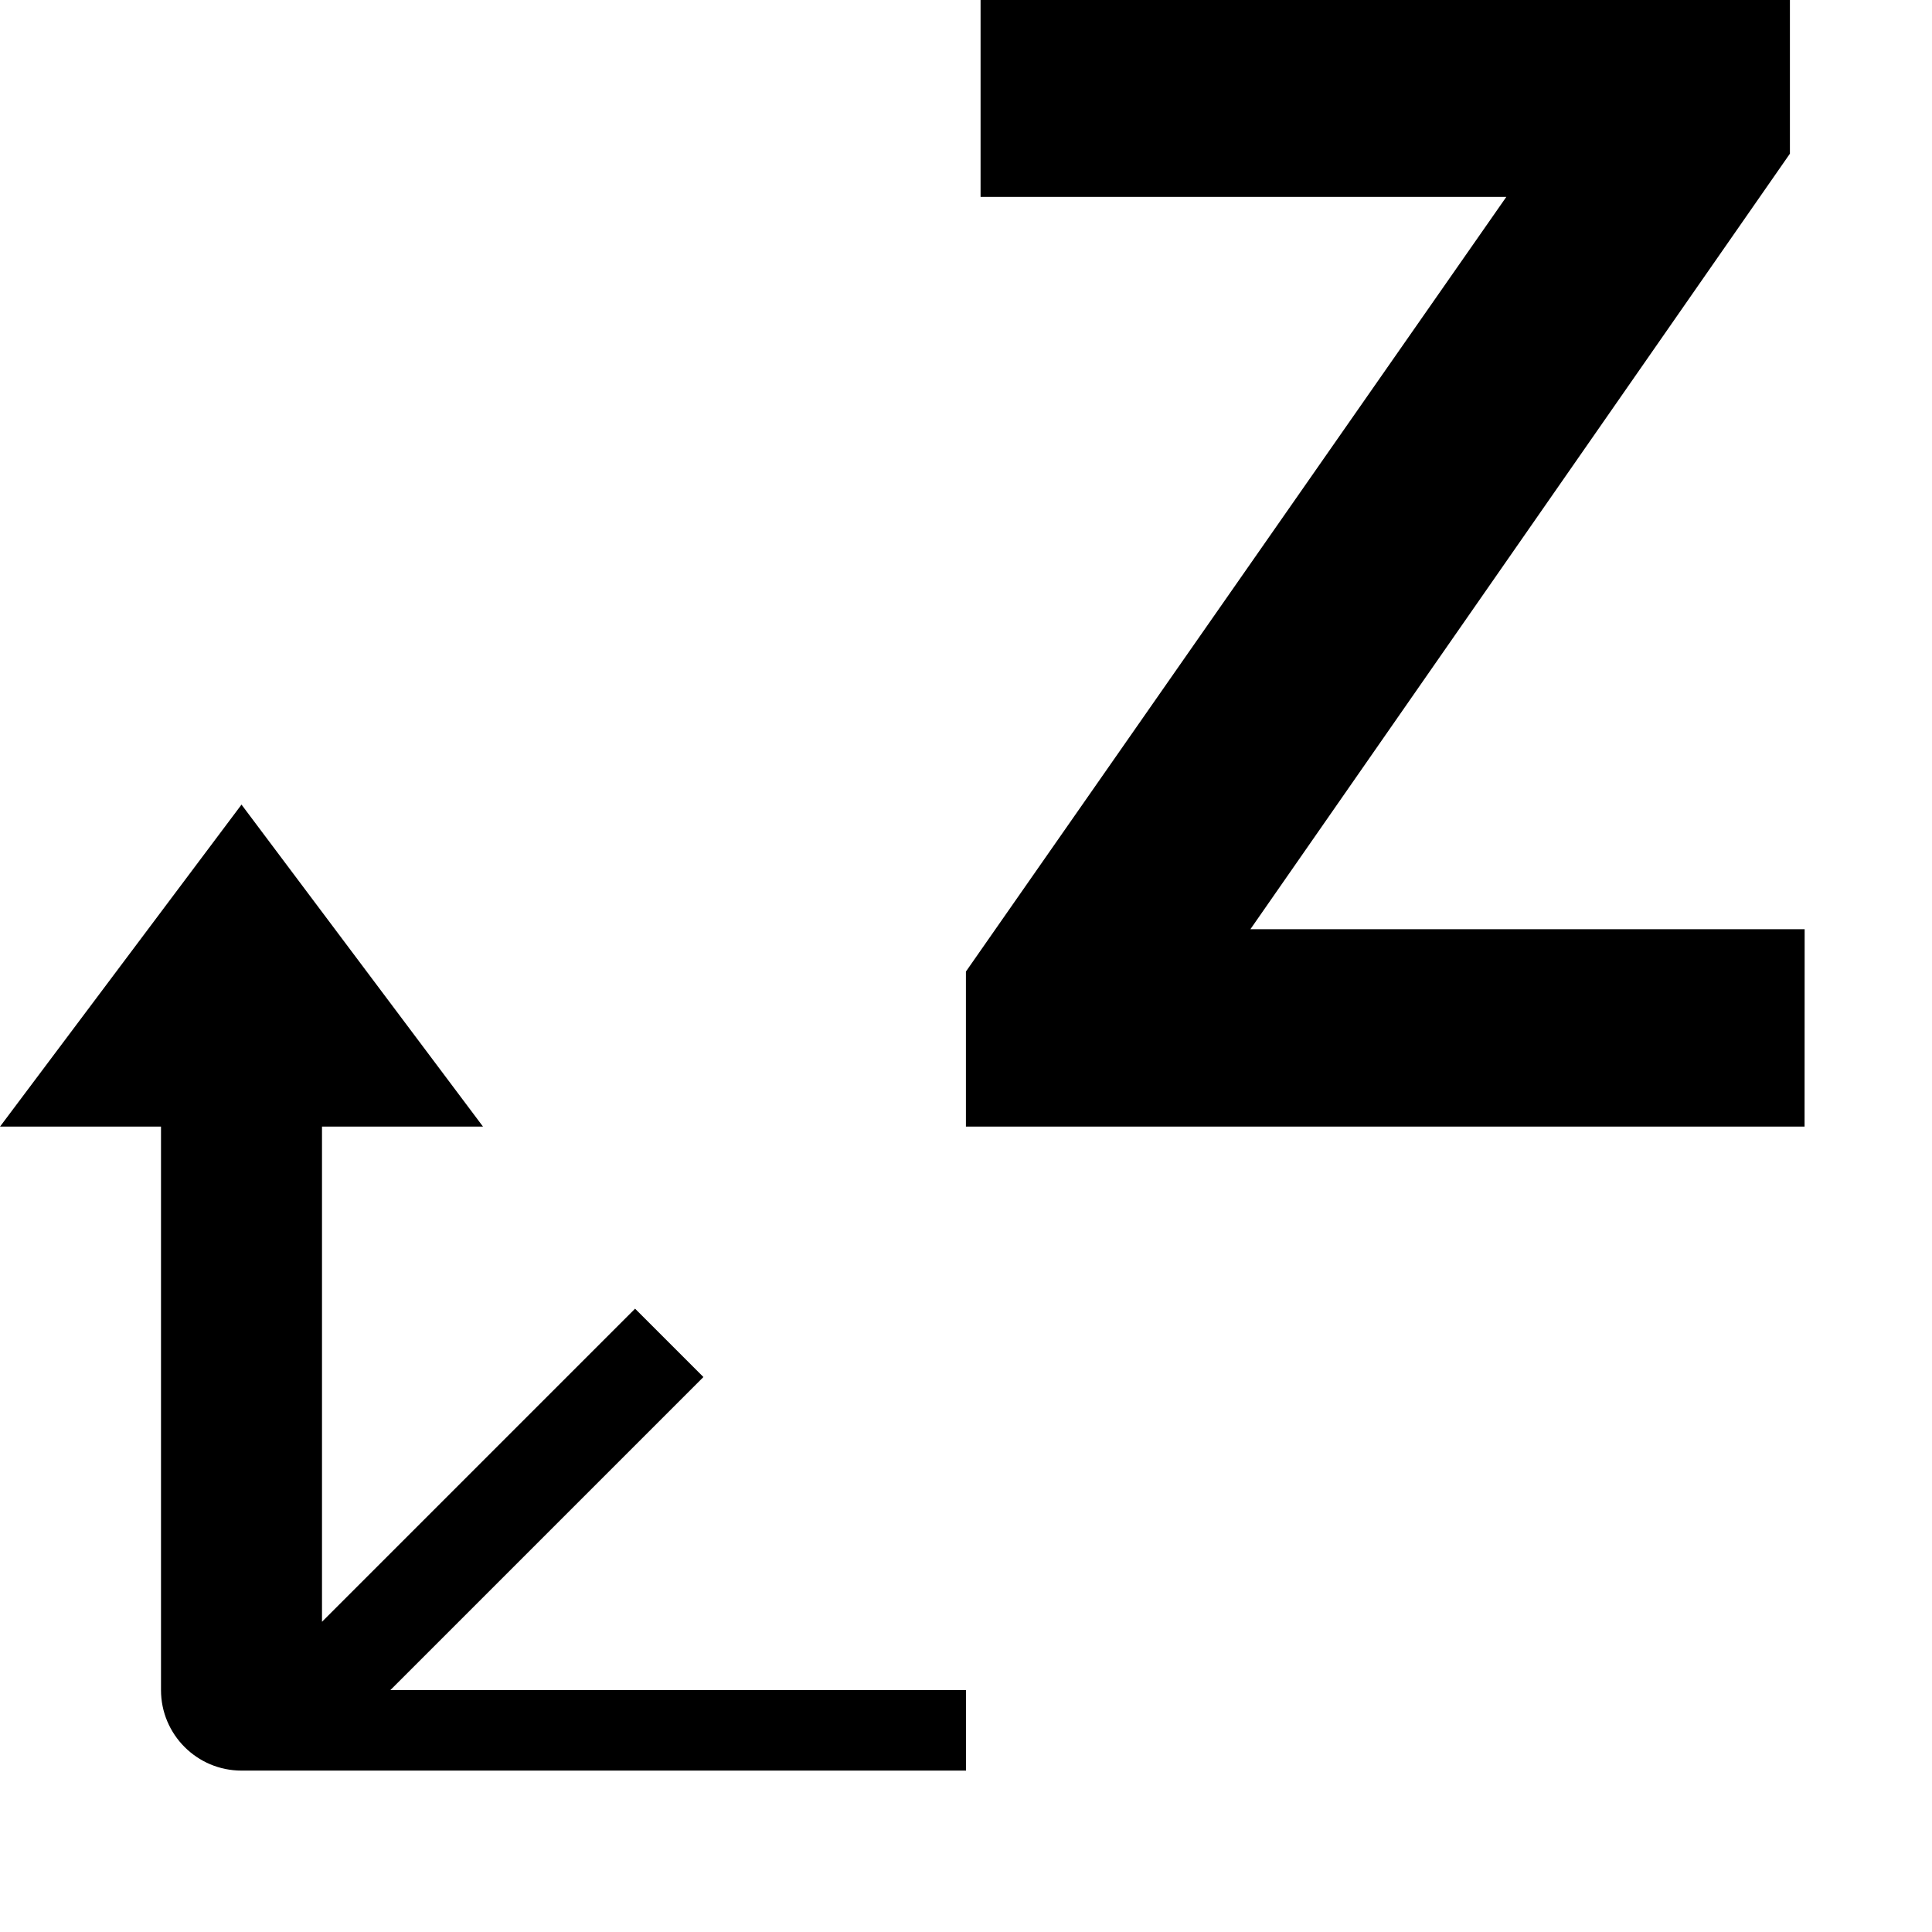 <?xml version="1.0" encoding="UTF-8" standalone="no"?>
<svg
   width="100%"
   height="100%"
   viewBox="0 0 24 24"
   version="1.1"
   xml:space="preserve"
   style="fill-rule:evenodd;clip-rule:evenodd;stroke-linejoin:round;stroke-miterlimit:2;"
   id="svg4"
   xmlns="http://www.w3.org/2000/svg"
   xmlns:svg="http://www.w3.org/2000/svg"><defs
   id="defs4">
        
    
            
            
            
        
                
                
            
                    
                
                    
                </defs>
    <path
   d="M 22.417,13.995 H 11.999 v -1.926 L 18.712,2.446 H 12.181 V -0.006 H 22.235 V 1.909 l -6.702,9.634 h 6.885 z"
   style="fill-rule:nonzero;stroke-width:0.934;fill:#000000;fill-opacity:1"
   id="path2" /><path
   d="M 2,13.995 H 3.612e-4 L 3,9.995 6,13.995 H 4 v 6.151 L 7.889,16.257 8.738,17.106 4.849,20.995 H 12 v 1 H 3 c -0.552,0 -1,-0.448 -1,-1 z"
   id="path3"
   style="stroke-width:0.033;fill:#000000;fill-opacity:1" />
                
            
</svg>
